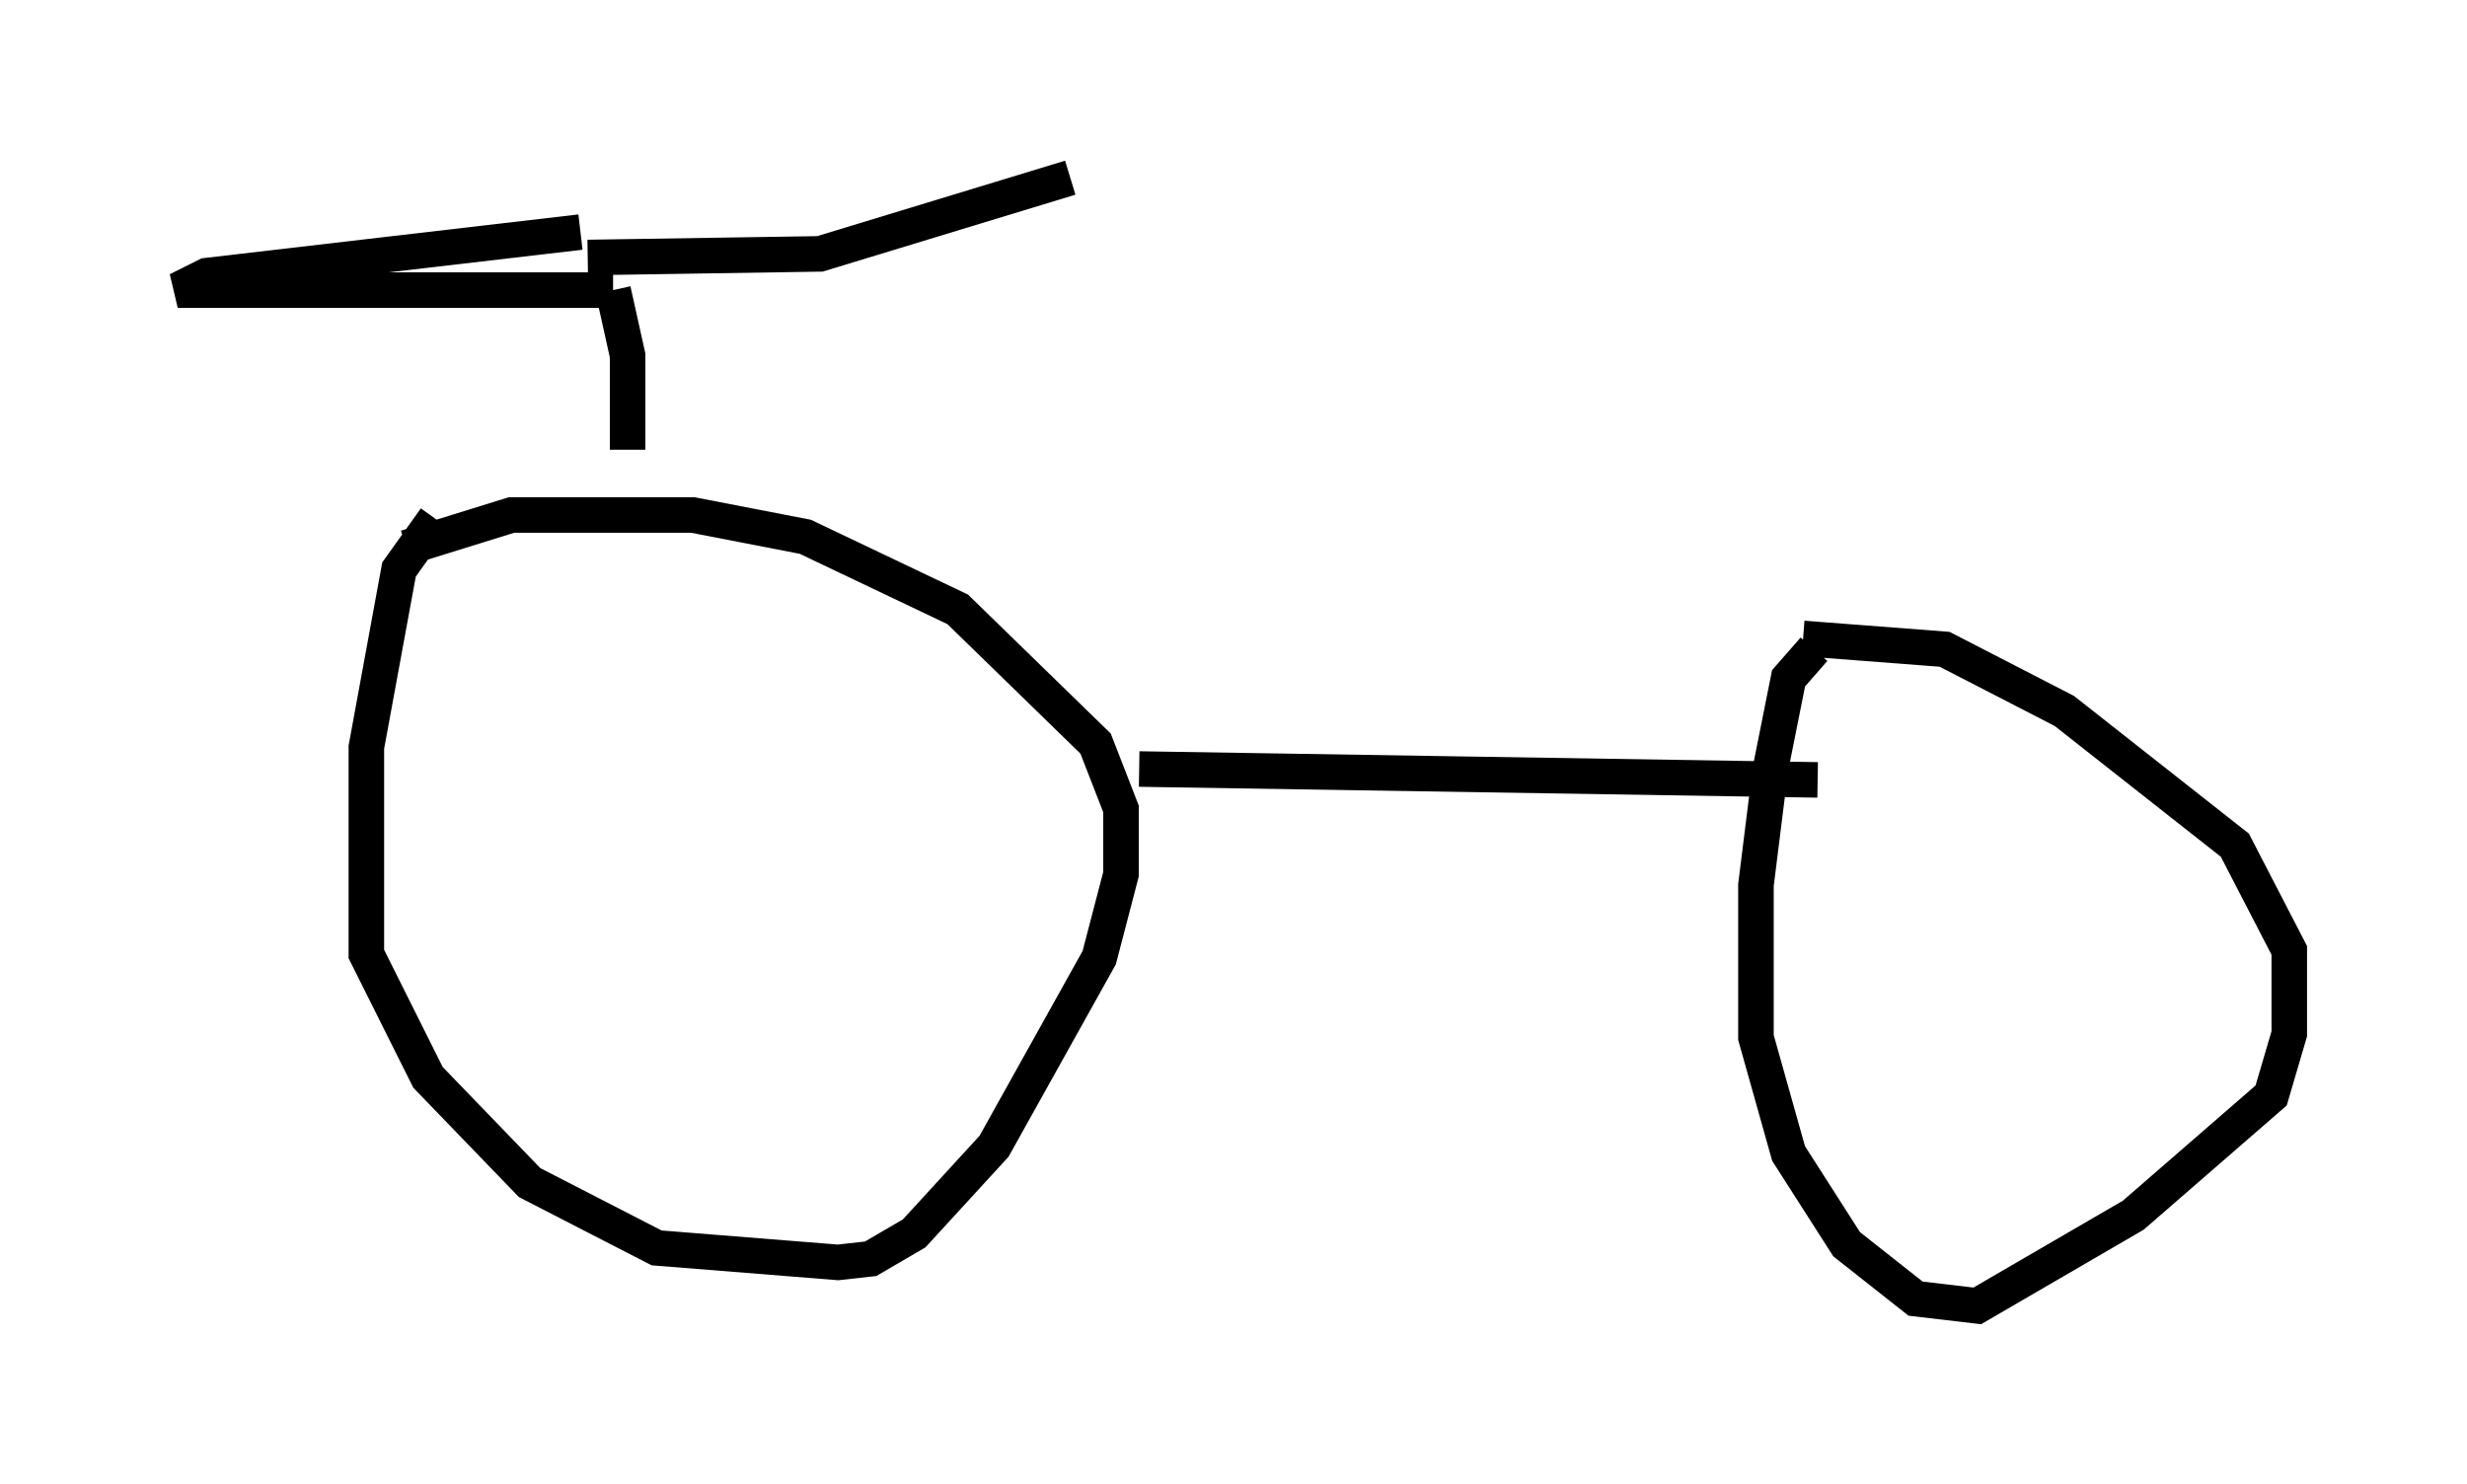 <?xml version="1.0" encoding="utf-8" ?>
<svg baseProfile="full" height="41.748" version="1.1" width="69.413" xmlns="http://www.w3.org/2000/svg" xmlns:ev="http://www.w3.org/2001/xml-events" xmlns:xlink="http://www.w3.org/1999/xlink"><defs /><rect fill="white" height="41.748" width="69.413" x="0" y="0" /><path d="M12.758, 14.392 m-0.51, 0.204 l-1.021, 1.429 -0.919, 5.002 l0.0, 5.819 1.735, 3.471 l2.858, 2.96 3.573, 1.838 l5.104, 0.408 0.919, -0.102 l1.225, -0.715 2.246, -2.45 l2.96, -5.308 0.613, -2.348 l0.0, -1.838 -0.715, -1.838 l-3.879, -3.777 -4.288, -2.042 l-3.165, -0.613 -5.104, 0.0 l-2.96, 0.919 m39.609, 2.858 l-0.715, 0.817 -0.51, 2.552 l-0.408, 3.267 0.0, 4.288 l0.919, 3.267 1.633, 2.552 l1.94, 1.531 1.735, 0.204 l4.39, -2.552 3.879, -3.369 l0.51, -1.735 0.0, -2.348 l-1.531, -2.96 -4.798, -3.777 l-3.369, -1.735 -3.981, -0.306 m-18.681, 3.675 l19.09, 0.306 m-33.484, -9.29 l0.0, -2.654 -0.408, -1.838 m0.0, 0.0 l-12.25, 0.0 0.817, -0.408 l10.515, -1.225 m0.204, 0.715 l6.533, -0.102 7.044, -2.144 " fill="none" stroke="black" stroke-width="1" /></svg>